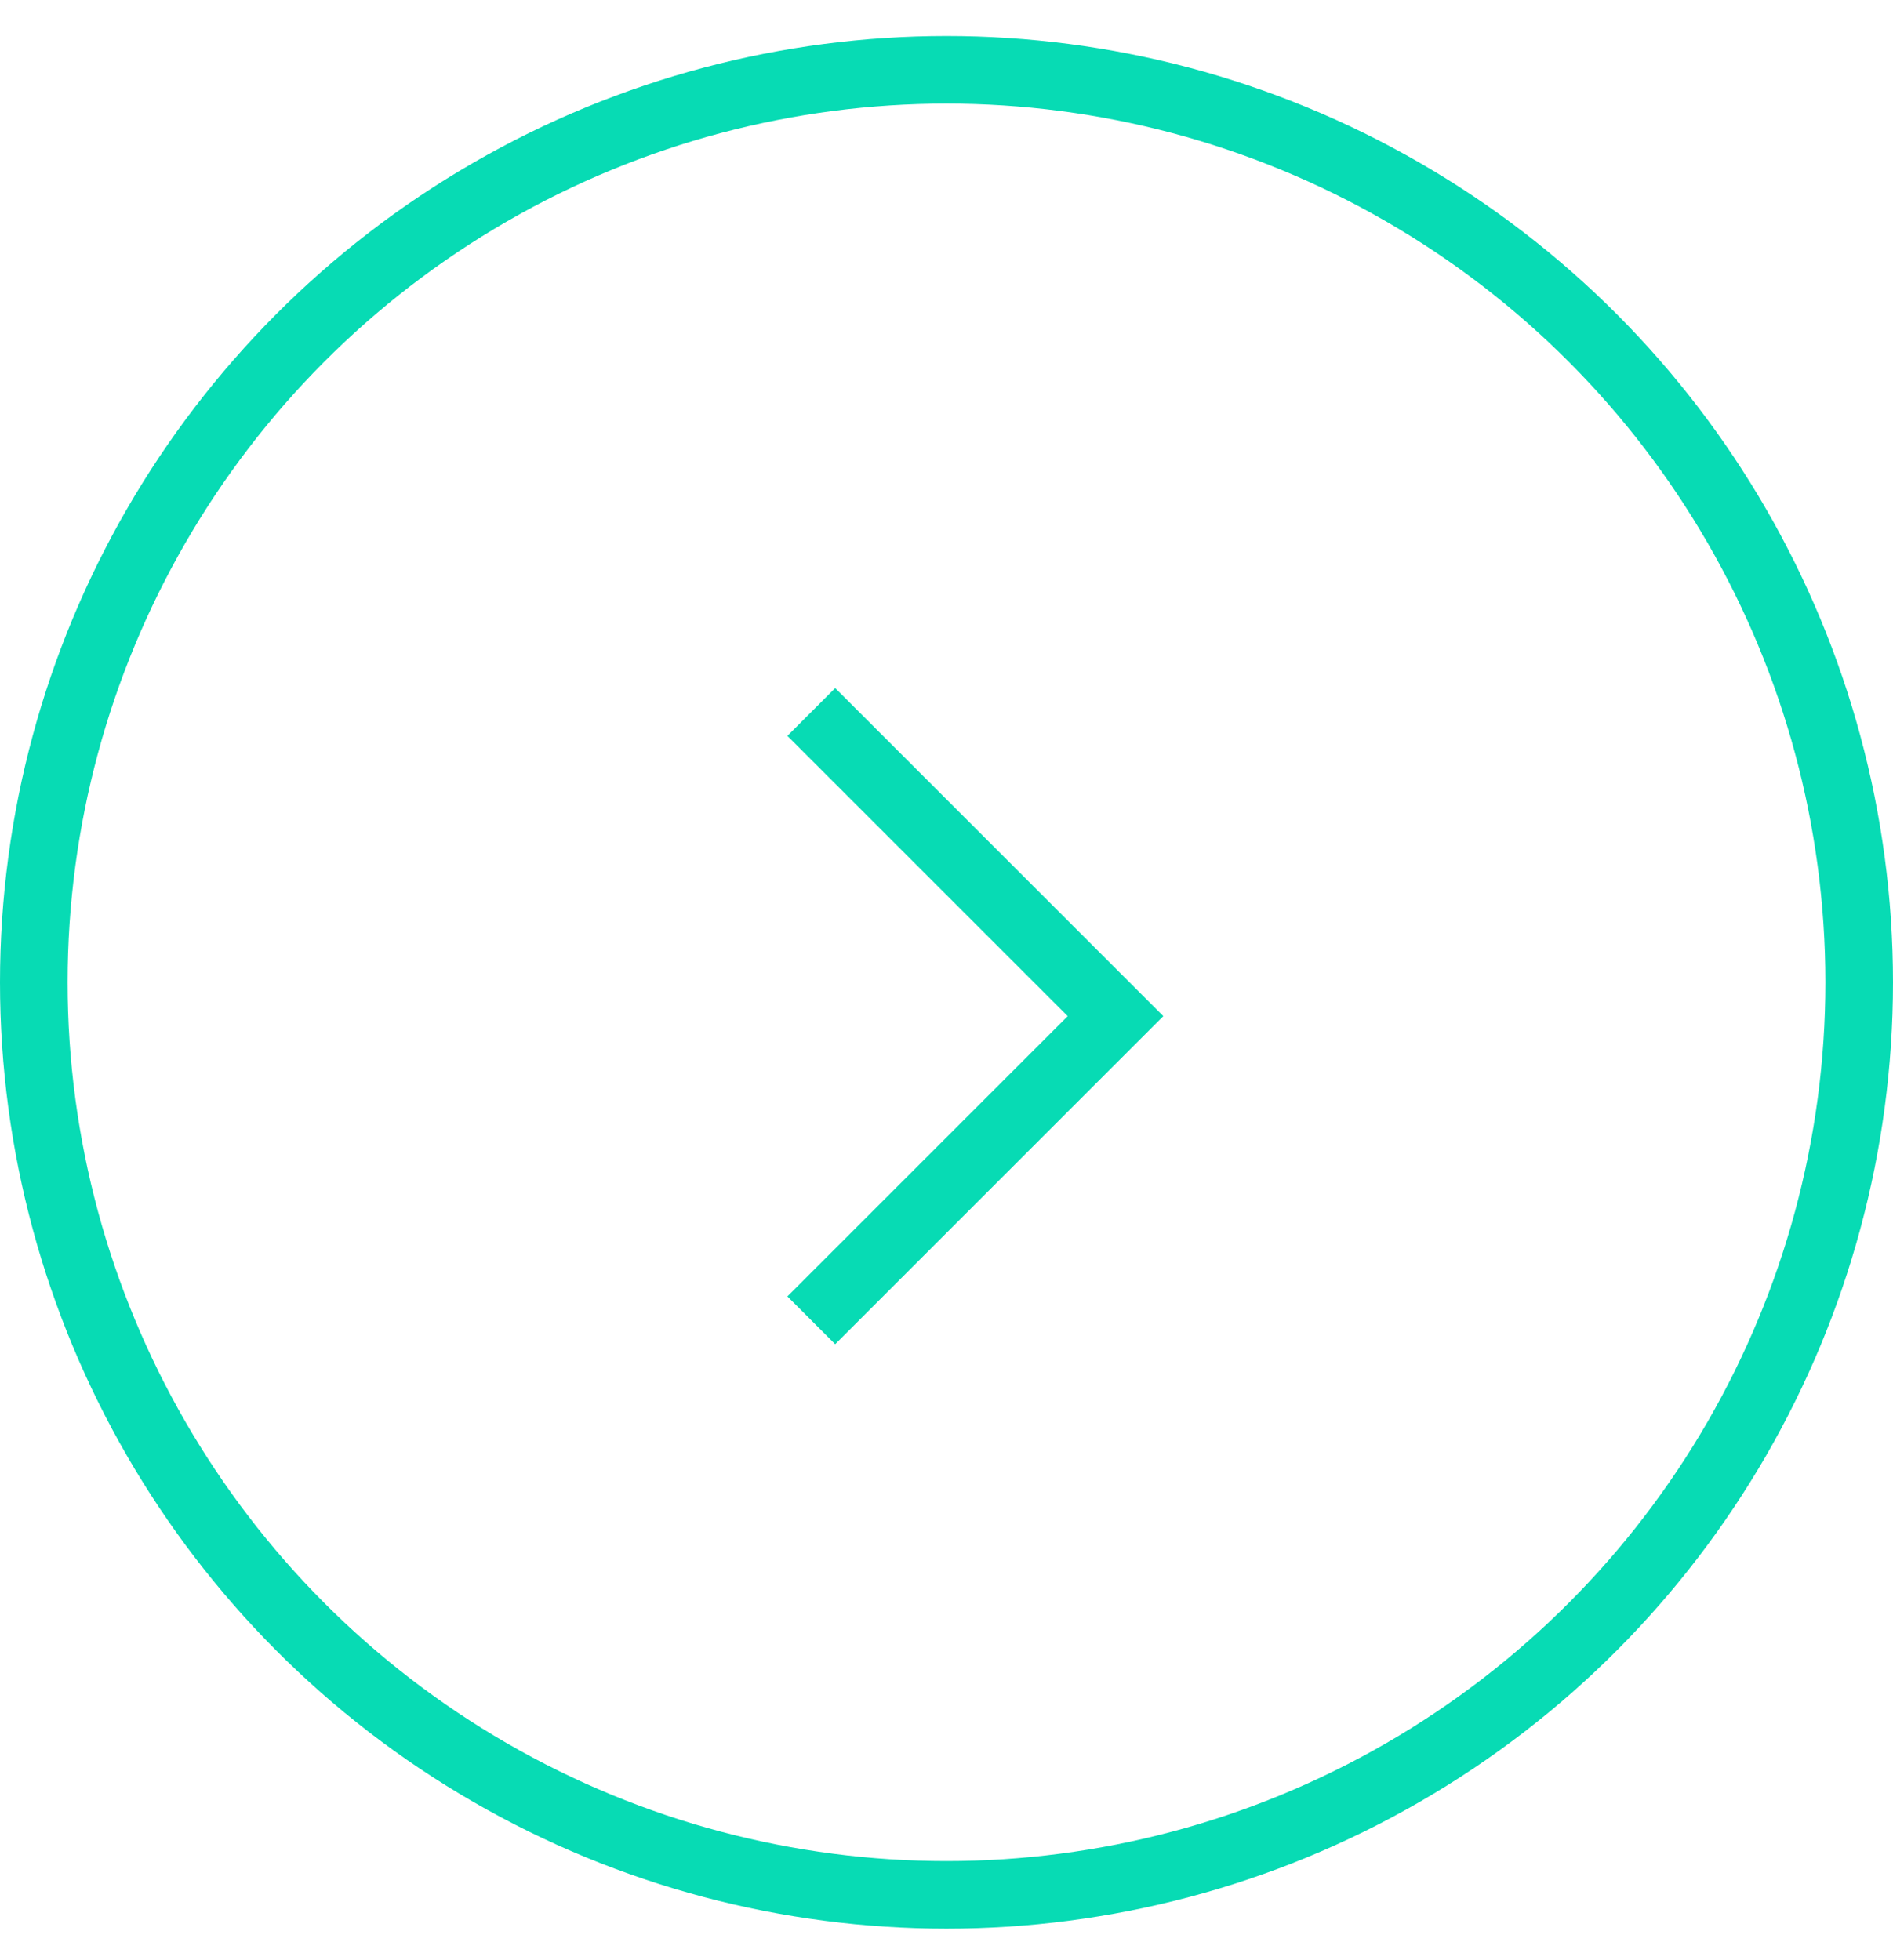 <svg width="28" height="29" viewBox="0 0 28 29" fill="none" xmlns="http://www.w3.org/2000/svg">
<circle cx="14" cy="14.533" r="13.5" stroke="#07DBB4"/>
<path d="M12 10.533L16.5 15.033L12 19.533" stroke="#07DBB4"/>
</svg>
